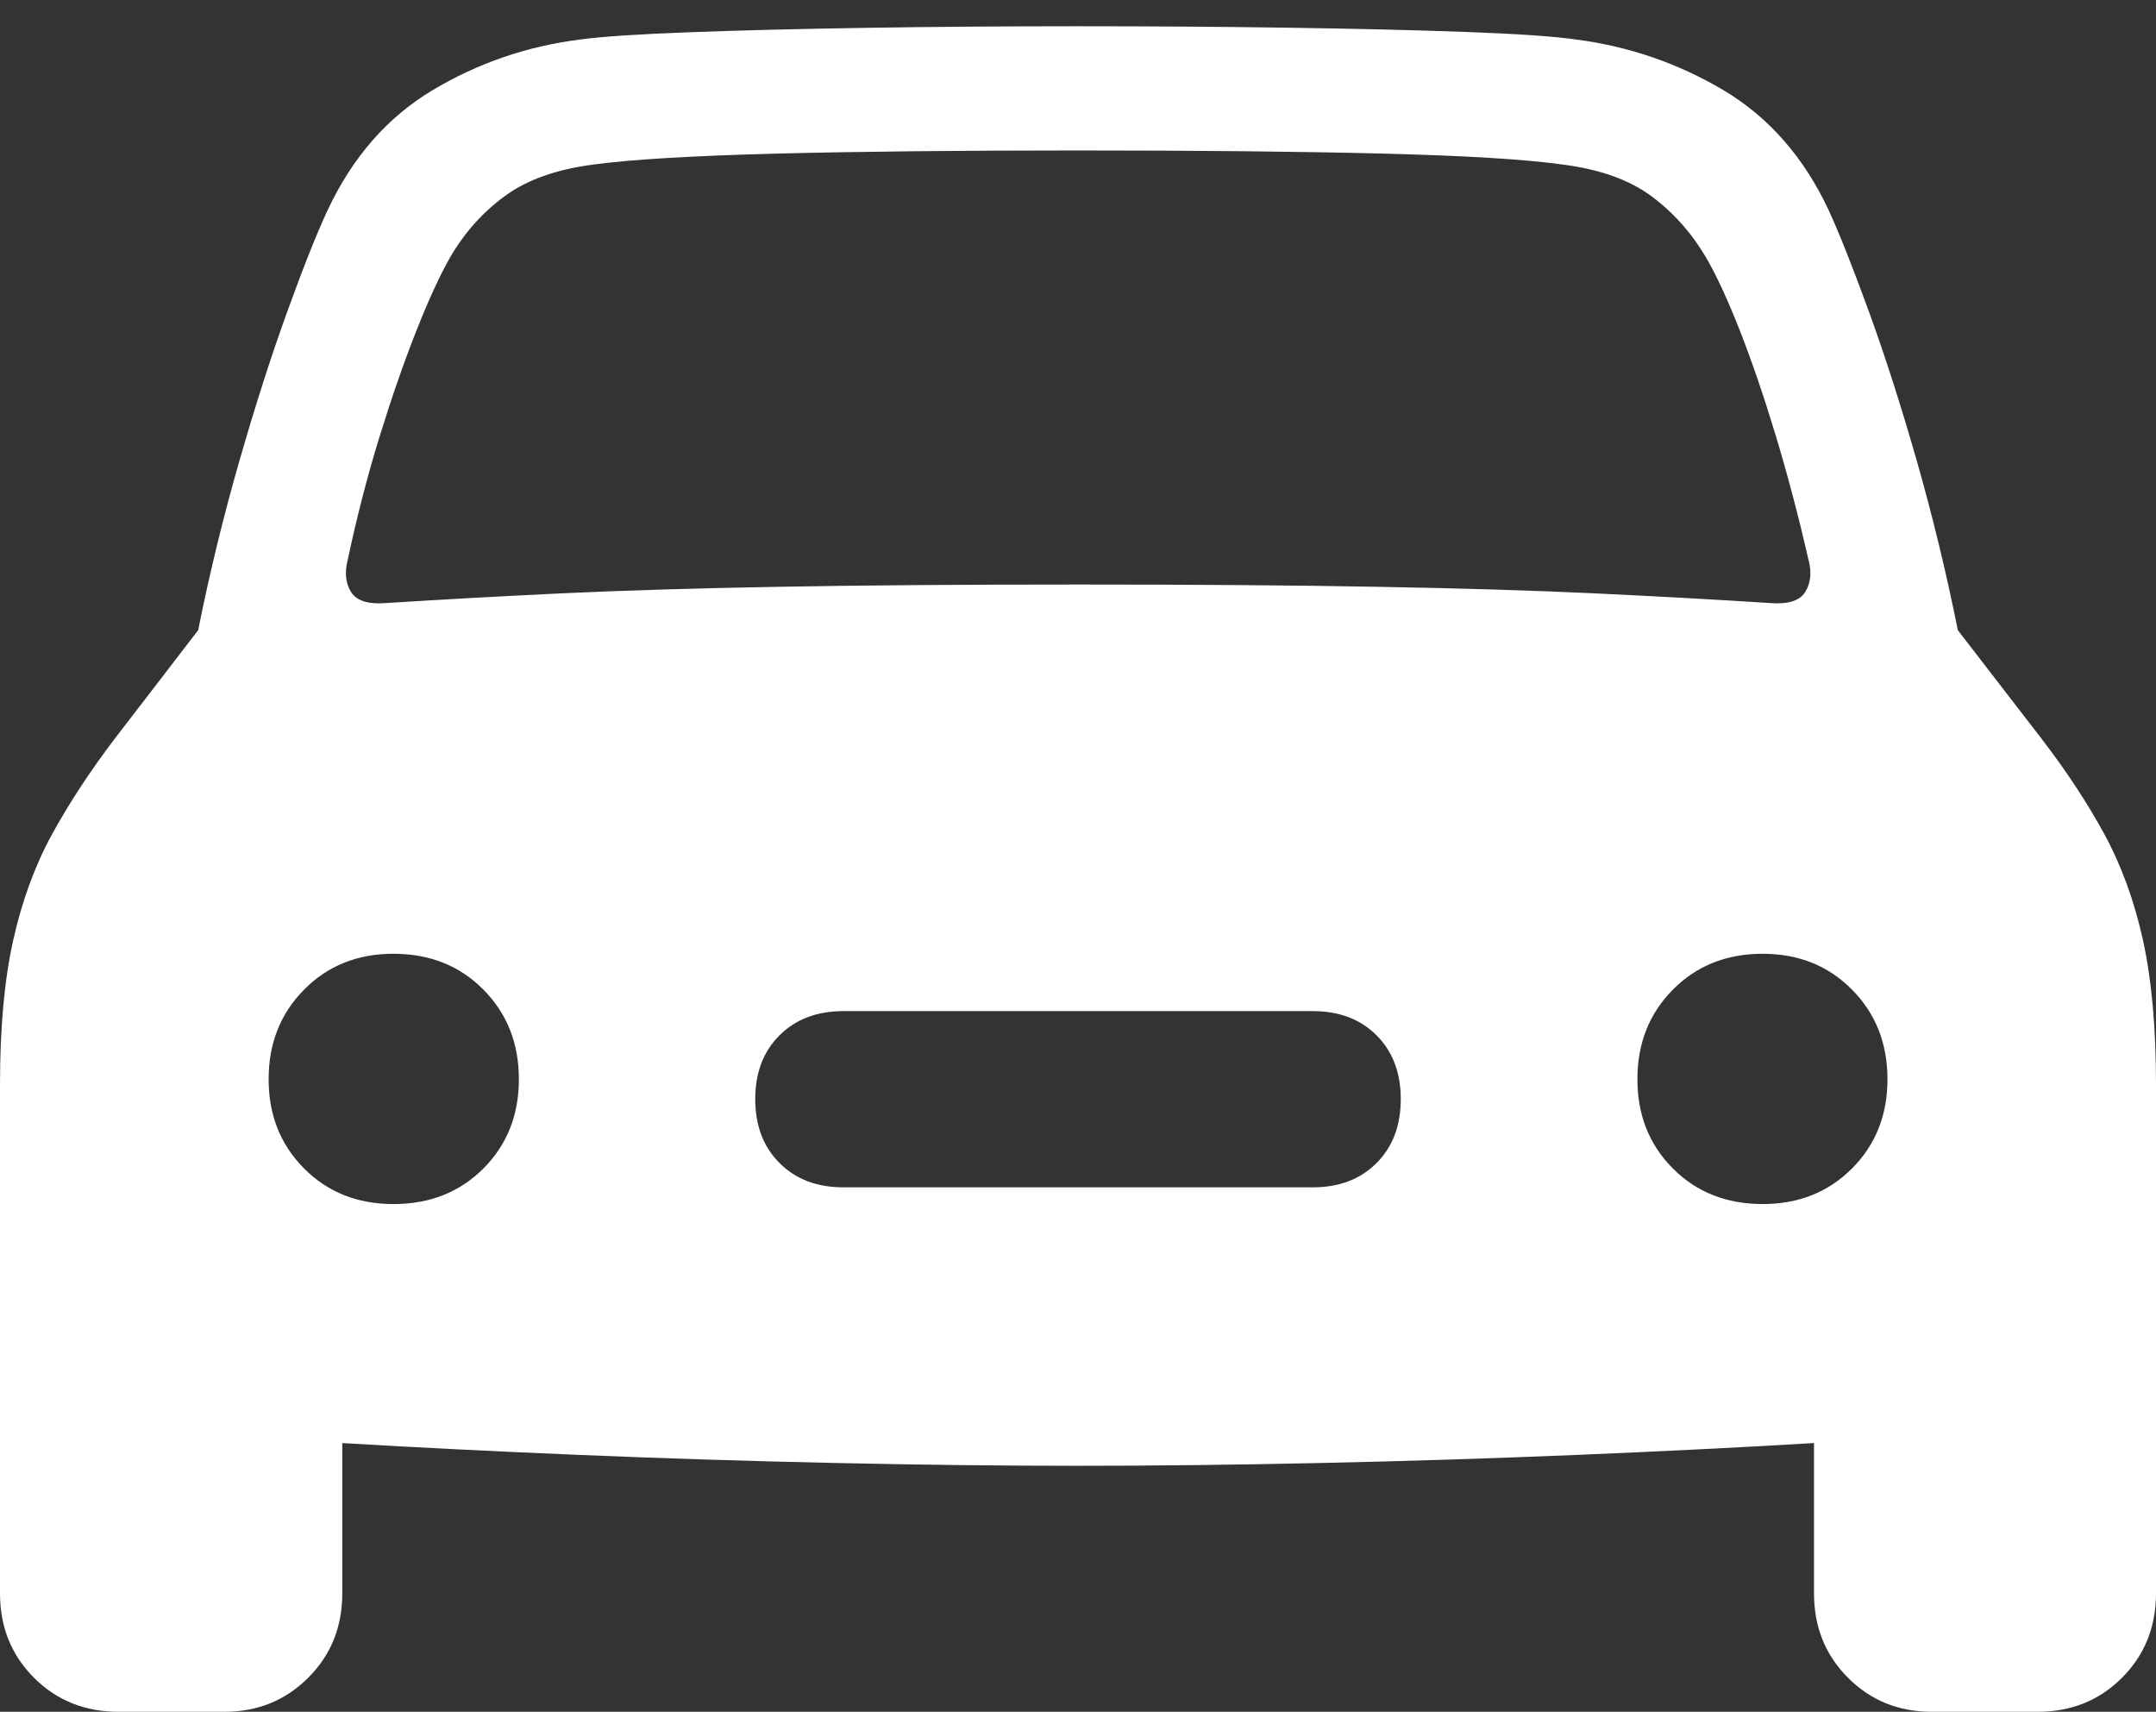 <?xml version="1.0" encoding="UTF-8"?>
<!--Generator: Apple Native CoreSVG 175-->
<!DOCTYPE svg
PUBLIC "-//W3C//DTD SVG 1.1//EN"
       "http://www.w3.org/Graphics/SVG/1.1/DTD/svg11.dtd">
<svg version="1.1" xmlns="http://www.w3.org/2000/svg" xmlns:xlink="http://www.w3.org/1999/xlink" width="22.184" height="17.612">
 <rect width="100%" height="100%" fill="#333333" stroke="none"/>
 <g>
  <rect height="17.612" opacity="0" width="22.184" x="0" y="0"/>
  <path d="M3.576 5.769Q3.719 5.094 3.908 4.484Q4.097 3.875 4.285 3.401Q4.473 2.926 4.63 2.65Q4.853 2.266 5.196 2.016Q5.538 1.766 6.105 1.693Q6.682 1.615 7.964 1.581Q9.245 1.548 11.096 1.548Q12.94 1.548 14.222 1.58Q15.505 1.612 16.08 1.693Q16.649 1.766 16.989 2.016Q17.328 2.266 17.555 2.65Q17.714 2.924 17.901 3.398Q18.087 3.872 18.272 4.483Q18.456 5.094 18.611 5.769Q18.658 5.958 18.574 6.092Q18.49 6.225 18.221 6.205Q17.361 6.15 16.393 6.104Q15.425 6.059 14.155 6.037Q12.884 6.014 11.096 6.014Q9.3 6.014 8.03 6.037Q6.76 6.059 5.793 6.104Q4.826 6.15 3.966 6.205Q3.697 6.225 3.613 6.092Q3.529 5.958 3.576 5.769ZM4.048 12.388Q3.493 12.388 3.129 12.022Q2.764 11.656 2.764 11.104Q2.764 10.55 3.129 10.182Q3.493 9.813 4.048 9.813Q4.609 9.813 4.974 10.182Q5.339 10.55 5.339 11.104Q5.339 11.656 4.974 12.022Q4.609 12.388 4.048 12.388ZM8.679 12.216Q8.27 12.216 8.021 11.966Q7.771 11.717 7.771 11.308Q7.771 10.901 8.021 10.652Q8.27 10.403 8.679 10.403L13.508 10.403Q13.915 10.403 14.164 10.652Q14.413 10.901 14.413 11.308Q14.413 11.717 14.164 11.966Q13.915 12.216 13.508 12.216ZM18.137 12.388Q17.578 12.388 17.213 12.022Q16.848 11.656 16.848 11.104Q16.848 10.55 17.213 10.182Q17.578 9.813 18.137 9.813Q18.691 9.813 19.056 10.182Q19.421 10.55 19.421 11.104Q19.421 11.656 19.056 12.022Q18.691 12.388 18.137 12.388ZM11.096 15.081Q12.263 15.081 13.595 15.052Q14.927 15.023 16.224 14.969Q17.521 14.915 18.613 14.85Q19.705 14.786 20.391 14.7Q21.233 14.604 21.709 14.169Q22.184 13.734 22.184 12.874L22.184 11.155Q22.184 10.283 22.05 9.673Q21.915 9.064 21.652 8.581Q21.389 8.099 21.01 7.605L20.145 6.484Q19.969 5.605 19.724 4.746Q19.478 3.886 19.229 3.203Q18.98 2.519 18.814 2.158Q18.43 1.342 17.732 0.927Q17.033 0.513 16.221 0.407Q15.882 0.358 15.092 0.329Q14.301 0.3 13.251 0.285Q12.201 0.27 11.096 0.27Q9.984 0.27 8.933 0.286Q7.883 0.302 7.093 0.332Q6.302 0.361 5.966 0.407Q5.151 0.51 4.454 0.926Q3.757 1.342 3.373 2.158Q3.204 2.519 2.957 3.203Q2.709 3.886 2.462 4.746Q2.215 5.605 2.039 6.484L1.177 7.605Q0.802 8.099 0.537 8.581Q0.272 9.064 0.136 9.673Q0 10.283 0 11.155L0 12.874Q0 13.734 0.477 14.169Q0.955 14.604 1.793 14.7Q2.48 14.786 3.571 14.85Q4.663 14.915 5.96 14.969Q7.257 15.023 8.589 15.052Q9.922 15.081 11.096 15.081ZM1.221 17.612L2.308 17.612Q2.82 17.612 3.171 17.262Q3.522 16.912 3.522 16.393L3.522 14.102L0 12.423L0 16.393Q0 16.912 0.35 17.262Q0.7 17.612 1.221 17.612ZM19.877 17.612L20.966 17.612Q21.484 17.612 21.834 17.262Q22.184 16.912 22.184 16.393L22.184 12.423L18.665 14.102L18.665 16.393Q18.665 16.912 19.015 17.262Q19.365 17.612 19.877 17.612Z" fill="#ffffff"/>
 </g>
</svg>
